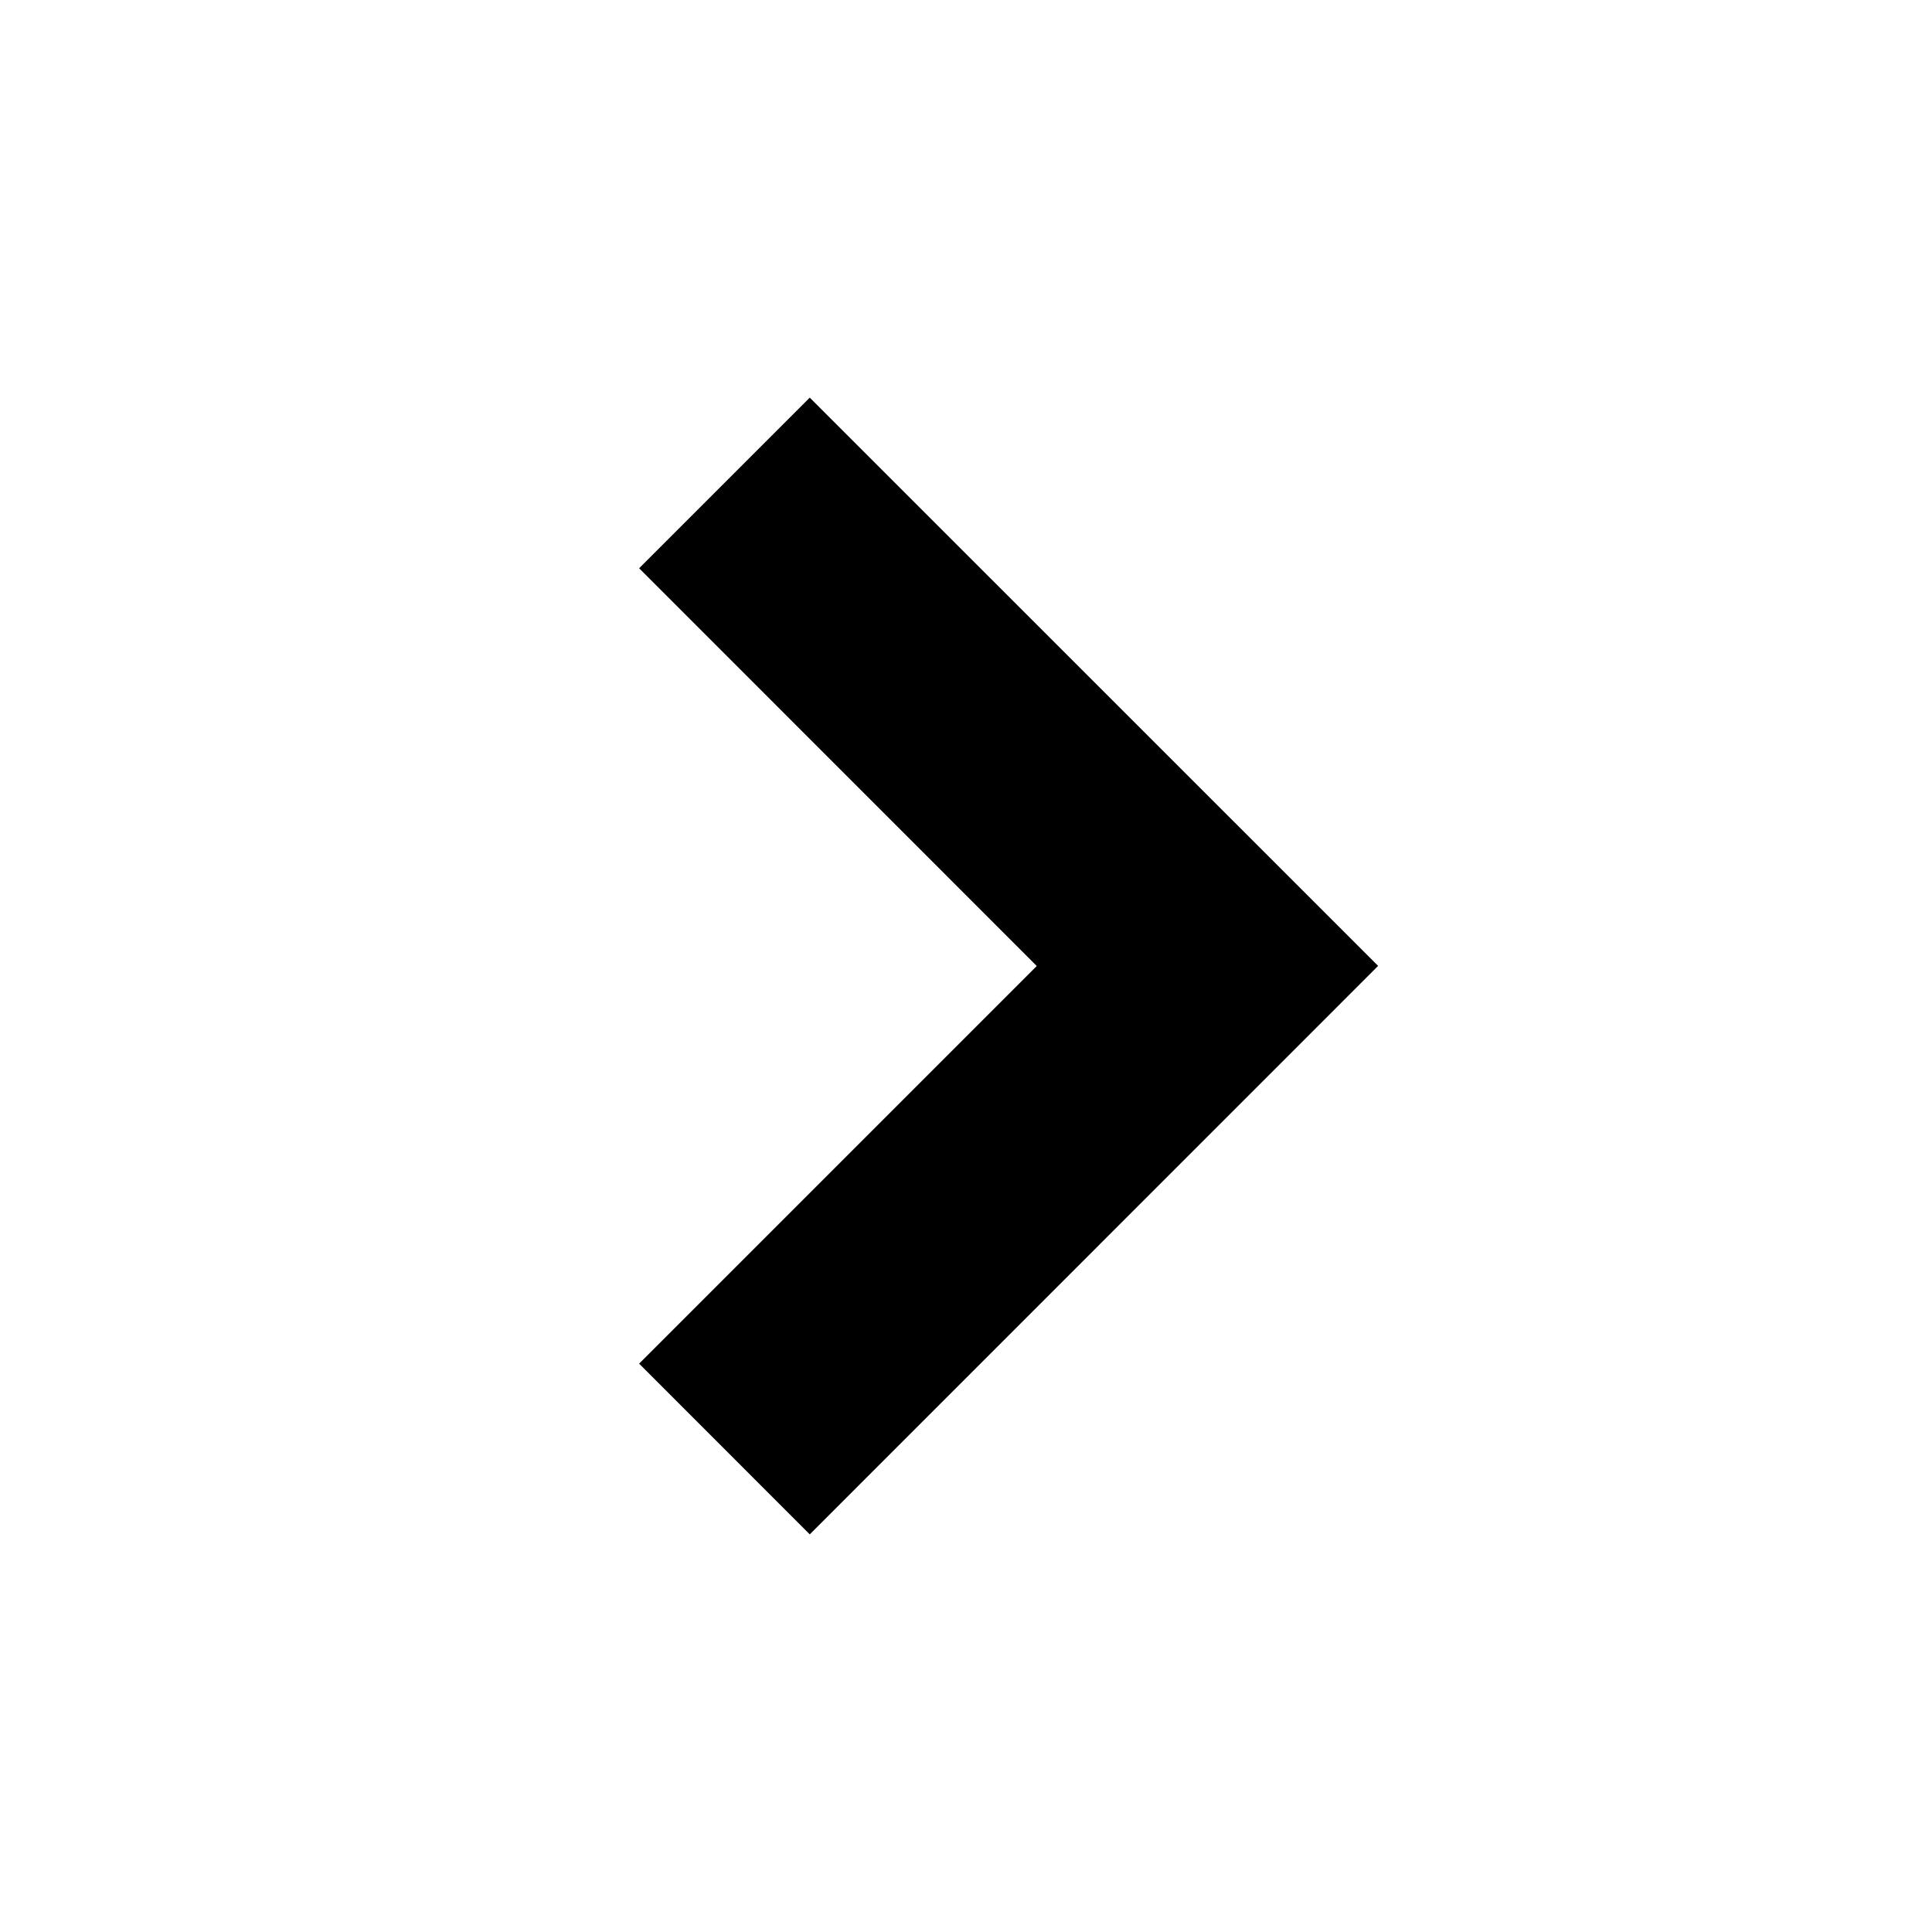 <svg width="16" height="16" viewBox="0 0 16 16" fill="none" xmlns="http://www.w3.org/2000/svg">
<path d="M6.706 12.707L5.293 11.293L8.586 8L5.293 4.706L6.706 3.293L11.413 7.999L6.706 12.707Z" fill="black"/>
</svg>

